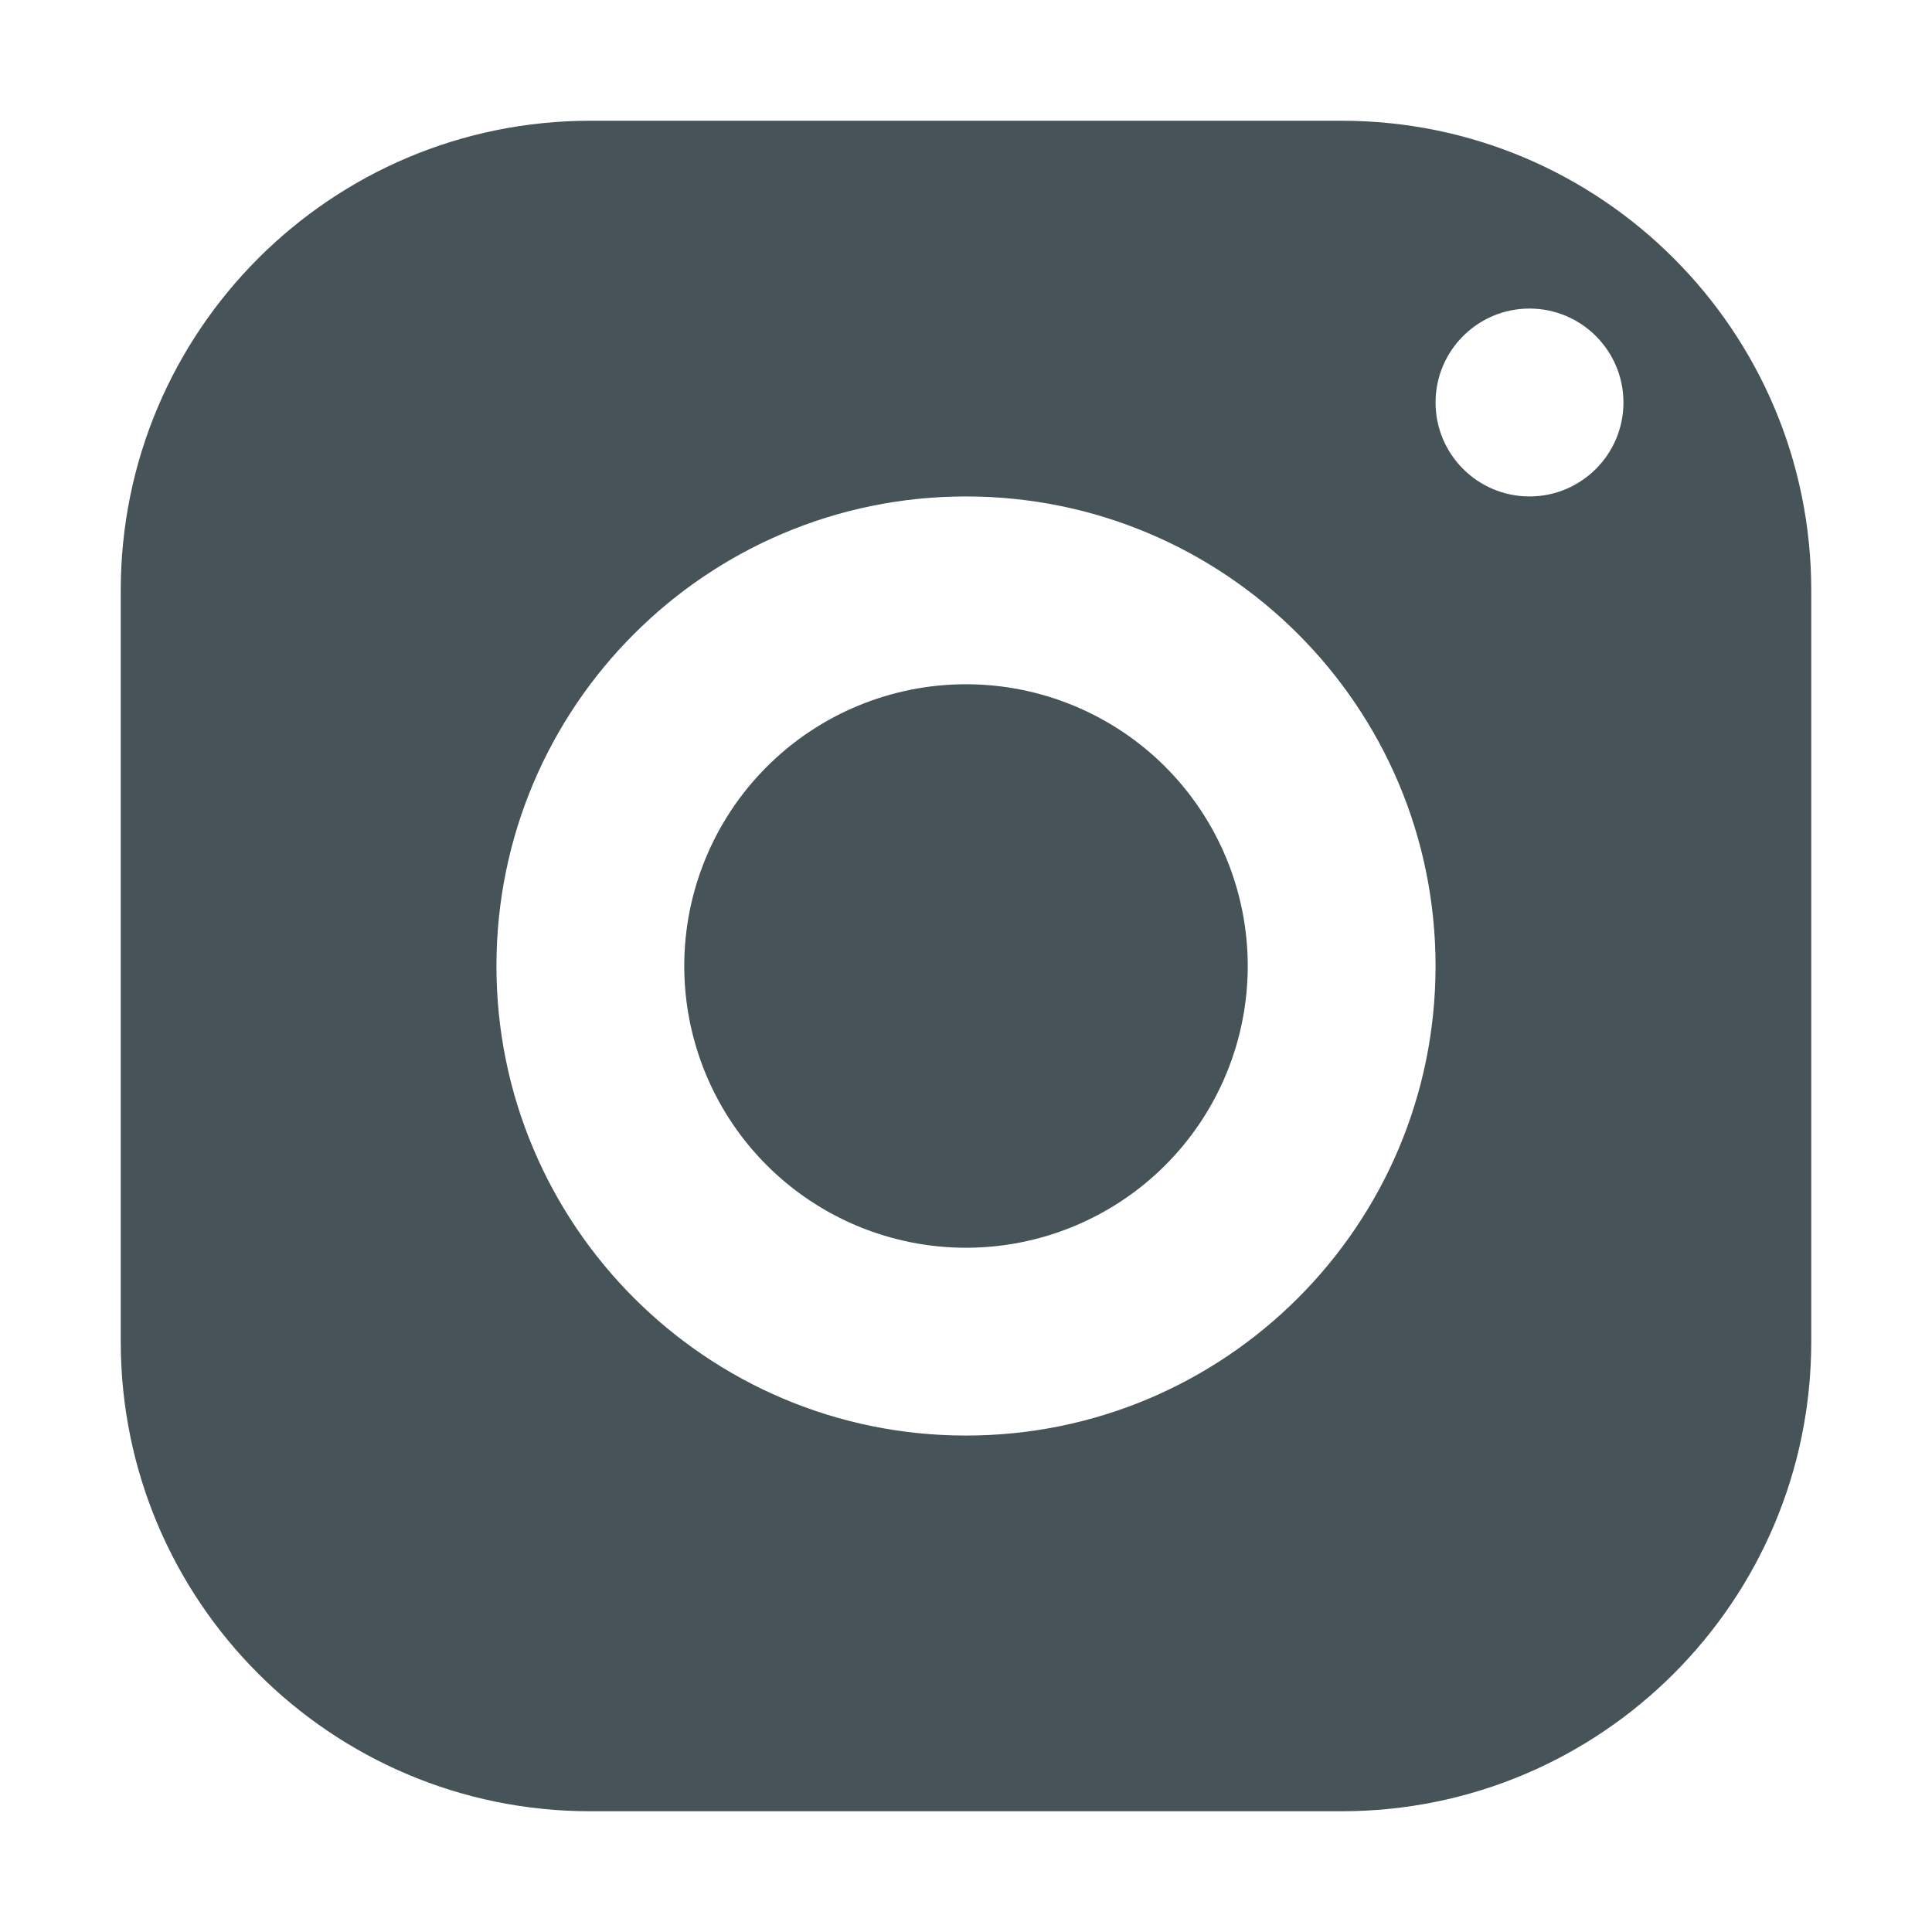 <svg width="24" height="24" viewBox="0 0 24 24" fill="none" xmlns="http://www.w3.org/2000/svg">
<path d="M7.333 1.5C4.112 1.5 1.5 4.112 1.5 7.333V16.667C1.5 19.888 4.112 22.5 7.333 22.5H16.667C19.888 22.5 22.5 19.888 22.5 16.667V7.333C22.5 4.112 19.888 1.5 16.667 1.5H7.333ZM19 3.833C19.644 3.833 20.167 4.356 20.167 5C20.167 5.644 19.644 6.167 19 6.167C18.356 6.167 17.833 5.644 17.833 5C17.833 4.356 18.356 3.833 19 3.833ZM12 6.167C15.221 6.167 17.833 8.779 17.833 12C17.833 15.221 15.221 17.833 12 17.833C8.779 17.833 6.167 15.221 6.167 12C6.167 8.779 8.779 6.167 12 6.167ZM12 8.5C11.072 8.5 10.181 8.869 9.525 9.525C8.869 10.181 8.5 11.072 8.5 12C8.5 12.928 8.869 13.819 9.525 14.475C10.181 15.131 11.072 15.5 12 15.5C12.928 15.5 13.819 15.131 14.475 14.475C15.131 13.819 15.5 12.928 15.5 12C15.5 11.072 15.131 10.181 14.475 9.525C13.819 8.869 12.928 8.5 12 8.5Z" fill="#465358"/>
</svg>
